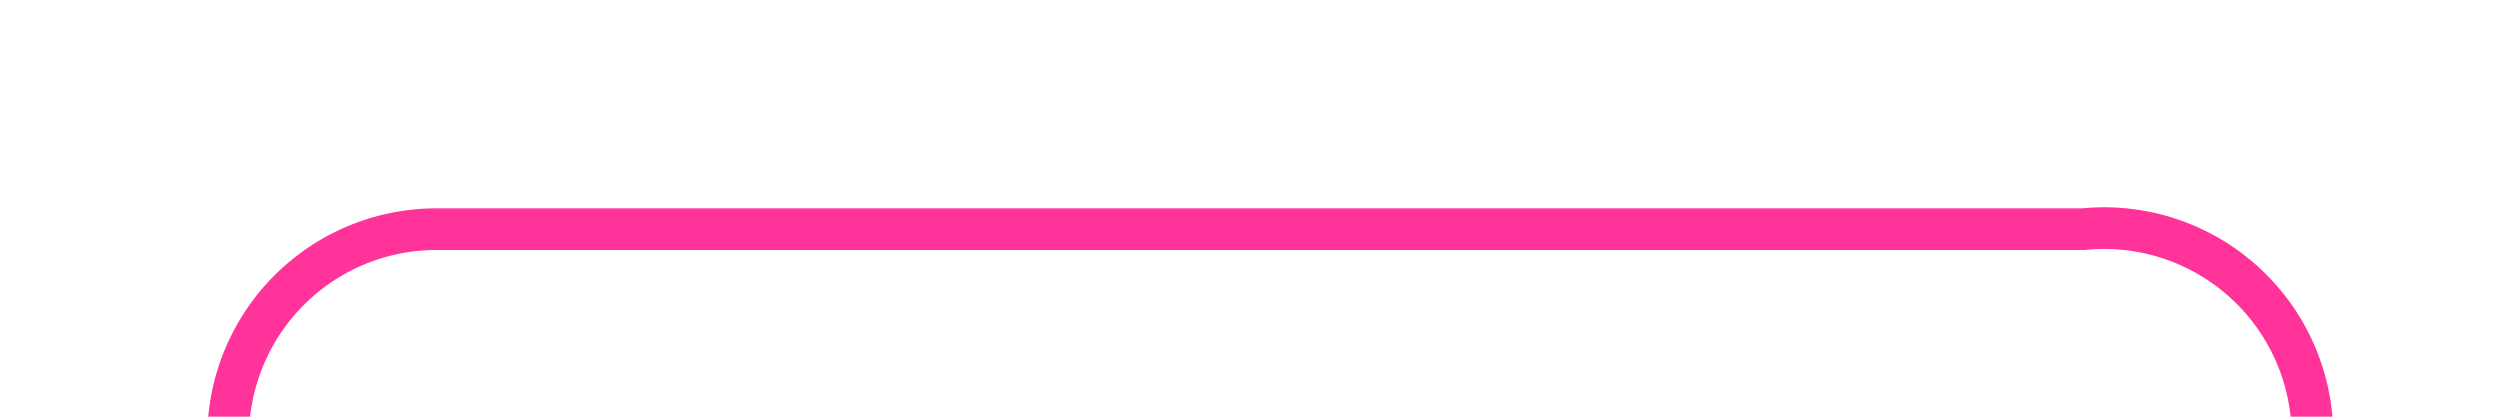 ﻿<?xml version="1.0" encoding="utf-8"?>
<svg version="1.1" xmlns:xlink="http://www.w3.org/1999/xlink" width="60px" height="10px" preserveAspectRatio="xMinYMid meet" viewBox="892 376  60 8" xmlns="http://www.w3.org/2000/svg">
  <path d="M 897.5 392  L 897.5 385  A 5 5 0 0 1 902.5 380.5 L 942 380.5  A 5 5 0 0 1 947.5 385.5 L 947.5 399  " stroke-width="1" stroke="#ff3399" fill="none" />
  <path d="M 897.5 387  A 3 3 0 0 0 894.5 390 A 3 3 0 0 0 897.5 393 A 3 3 0 0 0 900.5 390 A 3 3 0 0 0 897.5 387 Z " fill-rule="nonzero" fill="#ff3399" stroke="none" />
</svg>